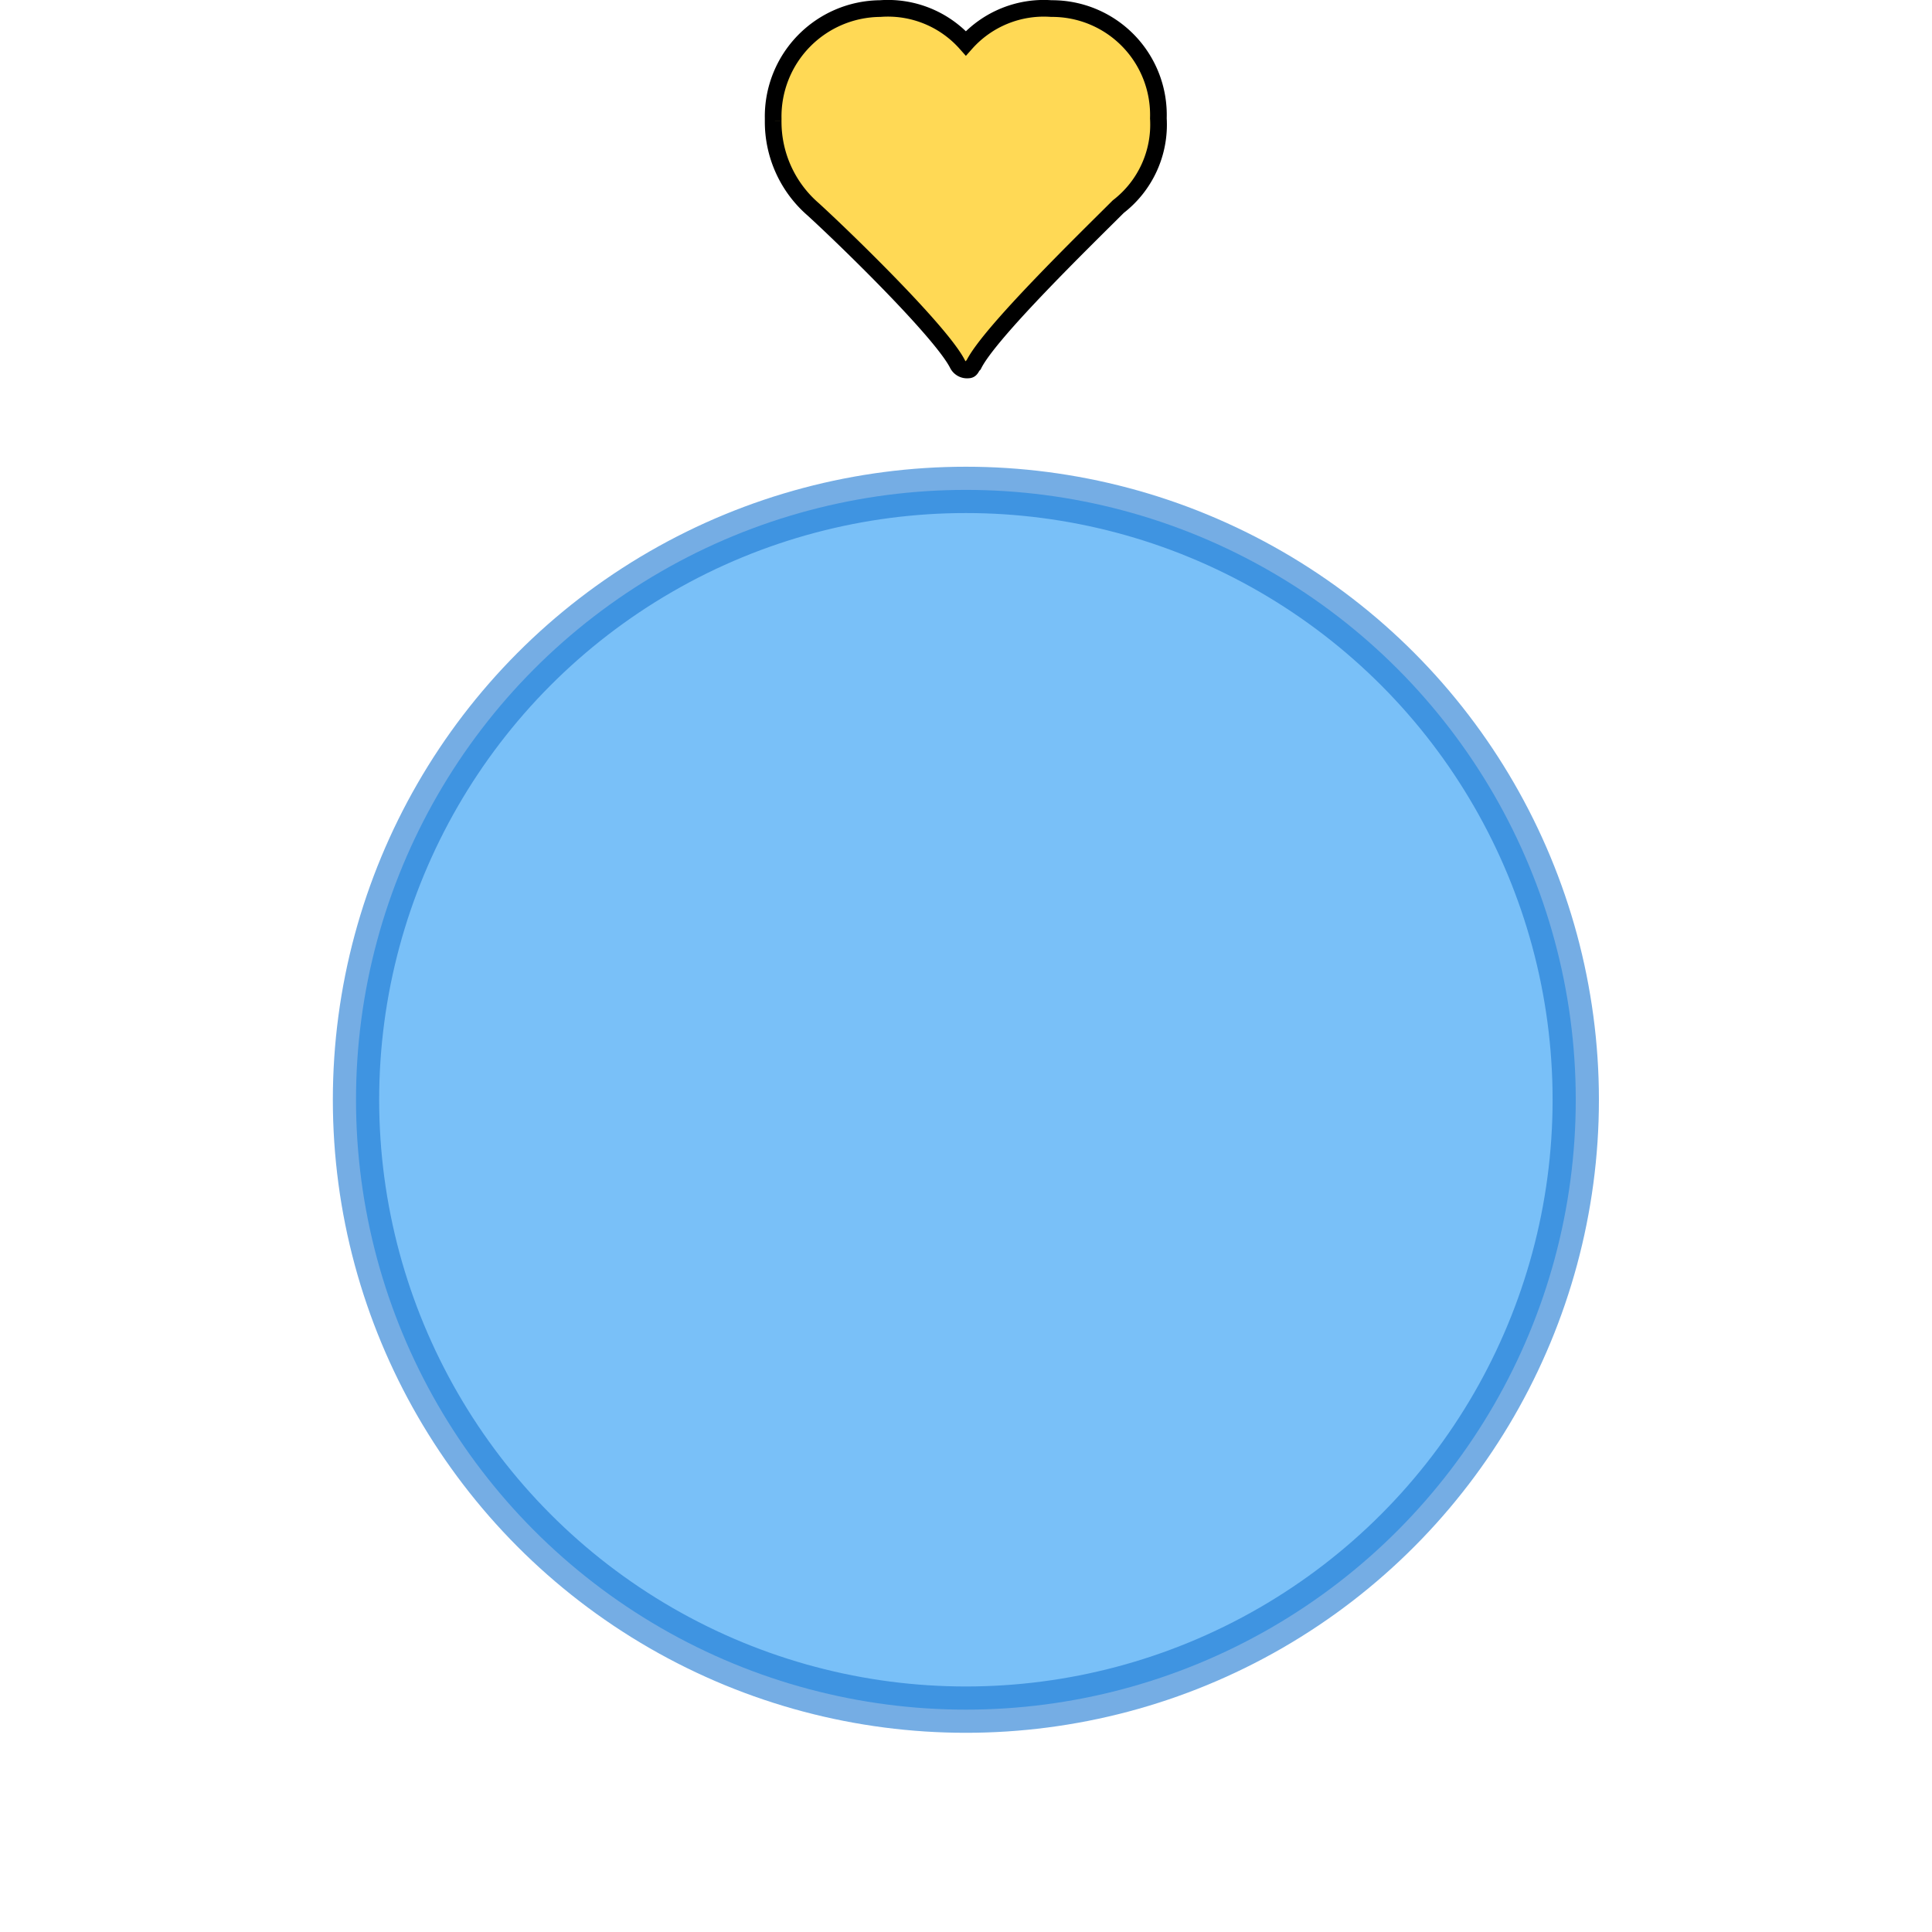 <svg id="Layer_1" data-name="Layer 1" xmlns="http://www.w3.org/2000/svg" viewBox="0 0 71.95 83.41"
     width="102px" height="102px">
  <defs>
    <style>
      .cls-1,.cls-3{fill:none;}.cls-2{fill:#2196f3;stroke:#1976d2;stroke-width:2px;opacity:0.6;}.cls-3{stroke:#ab4d4d;stroke-width:10px;}.cls-4{fill:#ffd955;stroke:#000;stroke-miterlimit:10;stroke-width:0.72px;}
    </style>
  </defs>
  <title>map-circle-fav-blue</title>
  <g id="Layer_1-2" data-name="Layer 1">
    <line class="cls-1" x1="35.98" y1="11.46" x2="35.98" y2="83.41"/>
    <line class="cls-1" y1="47.43" x2="71.95" y2="47.43"/>
  </g>
  <g id="Layer_2" data-name="Layer 2">
    <circle class="cls-2" cx="35.97" cy="47.48" r="26.33"/>
    <path class="cls-3" d="M36,13.22" transform="translate(-0.03 -1.72)"/>
    <path class="cls-3" d="M36,31.21" transform="translate(-0.03 -1.72)"/>
    <path class="cls-3" d="M36,67.18" transform="translate(-0.03 -1.72)"/>
    <path class="cls-3" d="M72,49.2" transform="translate(-0.03 -1.72)"/>
    <path class="cls-3" d="M54,49.2" transform="translate(-0.03 -1.72)"/>
    <path class="cls-3" d="M18,49.2" transform="translate(-0.03 -1.72)"/>
    <path class="cls-3" d="M0,49.2" transform="translate(-0.03 -1.72)"/>
  </g>
  <path class="cls-4"
        d="M39.69,2.09h0A4.5,4.5,0,0,0,36,3.59a4.5,4.5,0,0,0-3.7-1.5,4.66,4.66,0,0,0-4.62,4.74h0v.12a5,5,0,0,0,1.73,3.81c1.39,1.27,5.55,5.31,6.24,6.7a.46.46,0,0,0,.46.23c.12,0,.12-.12.23-.23.69-1.39,4.85-5.43,6.24-6.82a4.47,4.47,0,0,0,1.73-3.81,4.59,4.59,0,0,0-4.62-4.74Z"
        transform="translate(-0.03 -1.72)"/>
</svg>
